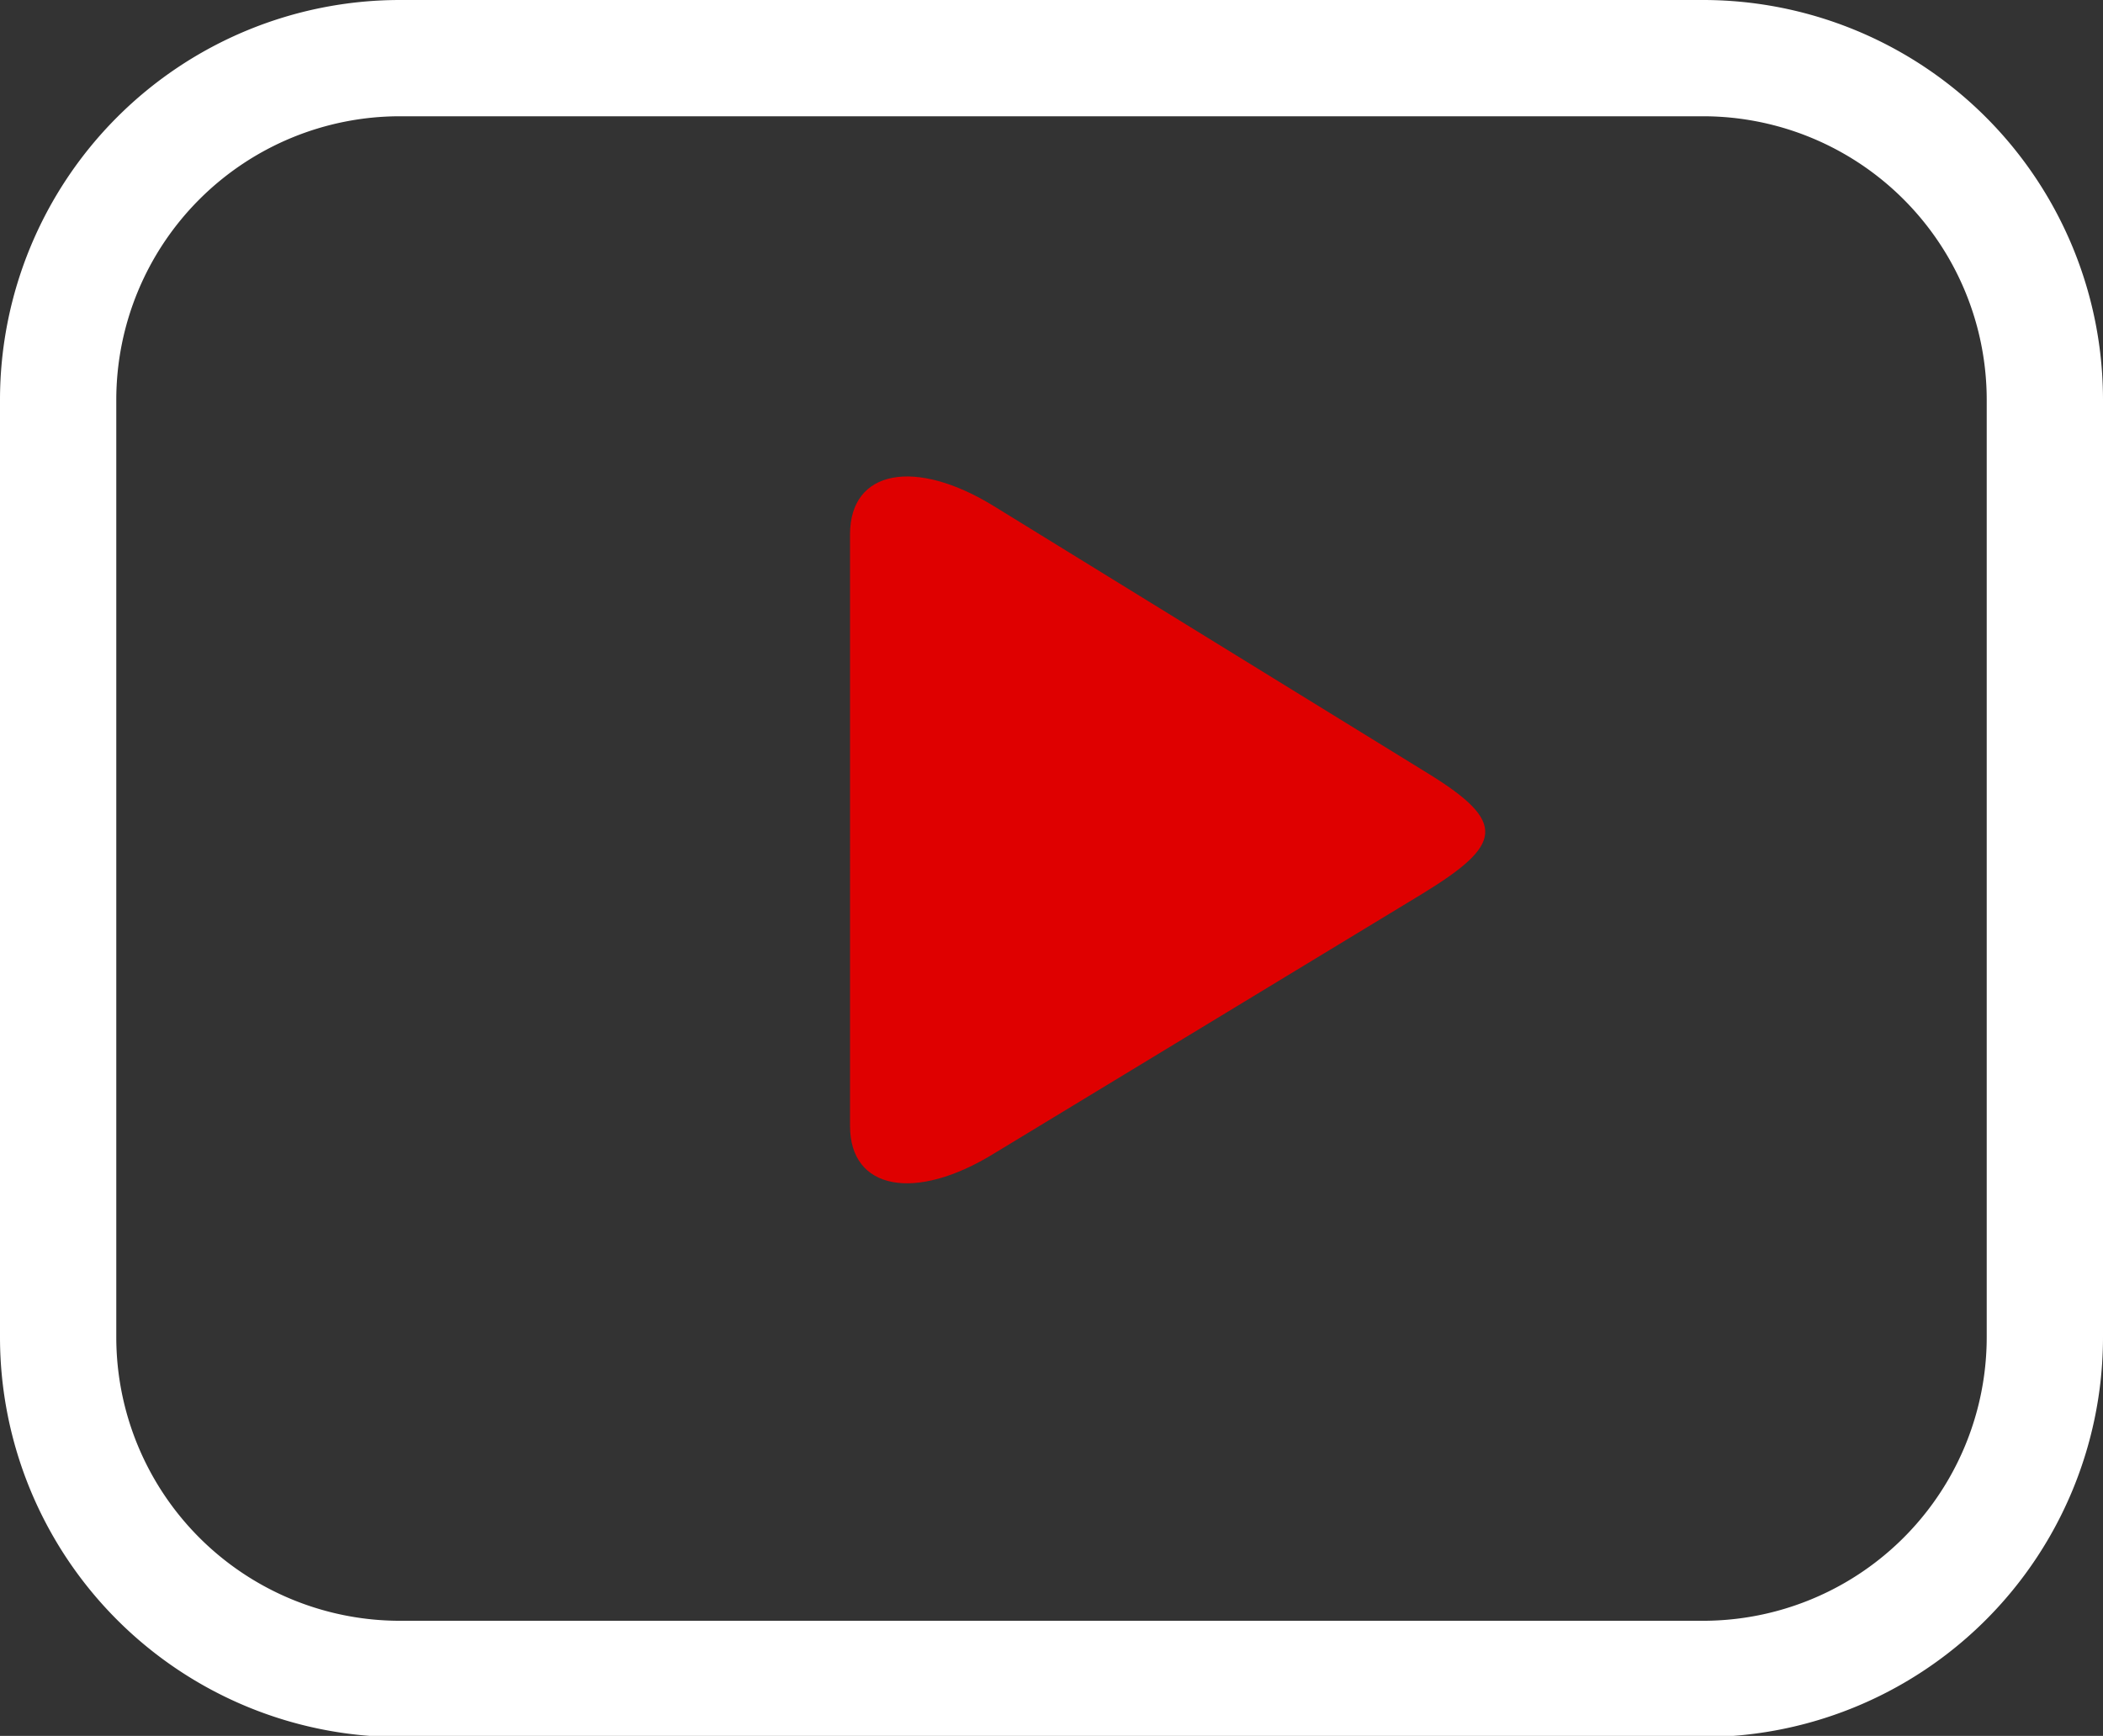 <svg xmlns="http://www.w3.org/2000/svg" viewBox="0 0 36.17 29.86"><rect x="0" y="0" width="36.17" height="29.86" fill="#333333" stroke="none"/><defs><style>.cls-1{fill:none;stroke:#fff;stroke-linecap:round;stroke-linejoin:round;stroke-width:2px;}.cls-2{fill:#df0000;}</style></defs><g id="Capa_2" data-name="Capa 2"><g id="OBJECTS"><path class="cls-1" d="M29.29,1H6.88A5.88,5.88,0,0,0,1,6.88V23a5.88,5.88,0,0,0,5.88,5.88H29.29A5.88,5.88,0,0,0,35.17,23V6.88A5.88,5.88,0,0,0,29.29,1Z"/><path class="cls-2" d="M24.57,13.31,17.1,8.71c-1.36-.84-2.48-.63-2.48.48V19.37c0,1.1,1.12,1.31,2.48.47l7.37-4.47C25.84,14.53,25.93,14.15,24.57,13.31Z"/></g></g></svg>
